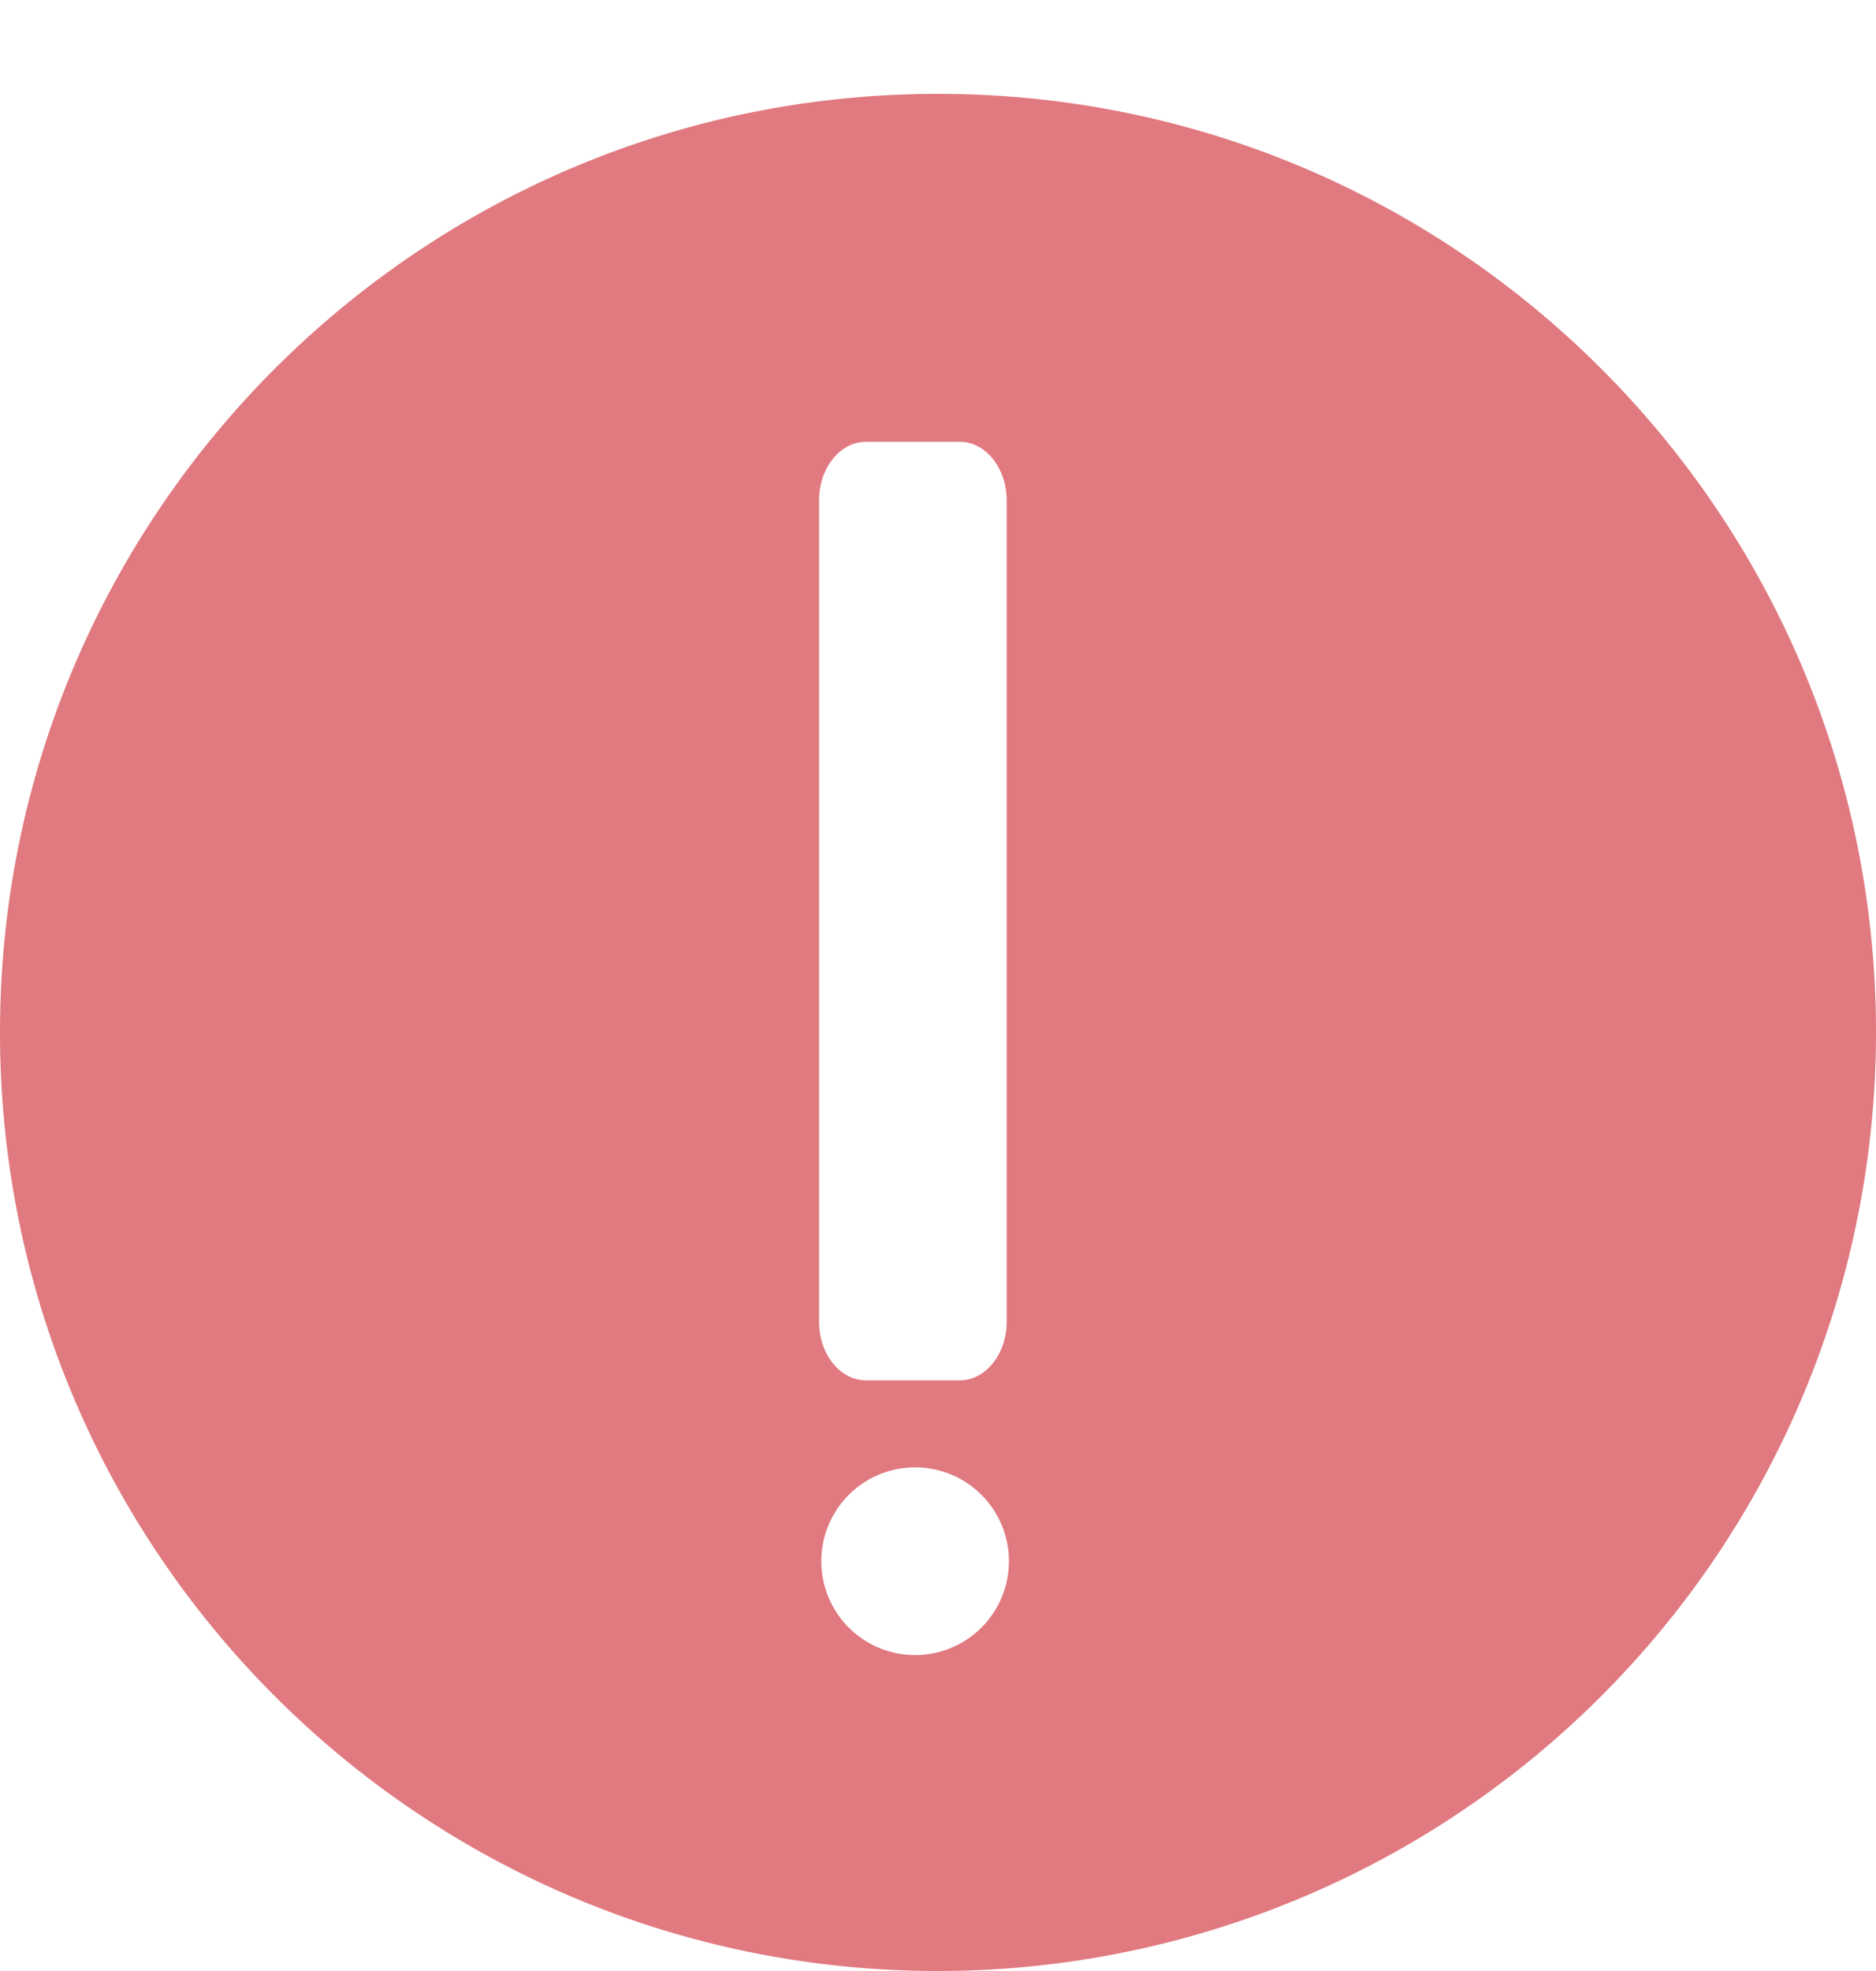 <svg xmlns="http://www.w3.org/2000/svg" width="20" height="21" viewBox="0 0 20 21">
    <path fill="#D85961" fill-rule="nonzero" d="M10 21C4.477 21 0 16.523 0 11S4.477 1 10 1s10 4.477 10 10a10 10 0 0 1-10 10zm.732-15.668c0-.345-.224-.625-.5-.625h-1c-.276 0-.5.28-.5.625v8.75c0 .345.224.625.5.625h1c.276 0 .5-.28.5-.625v-8.75zm-.976 10.302a1 1 0 1 0 0 2 1 1 0 0 0 0-2z" opacity=".8"/>
</svg>
